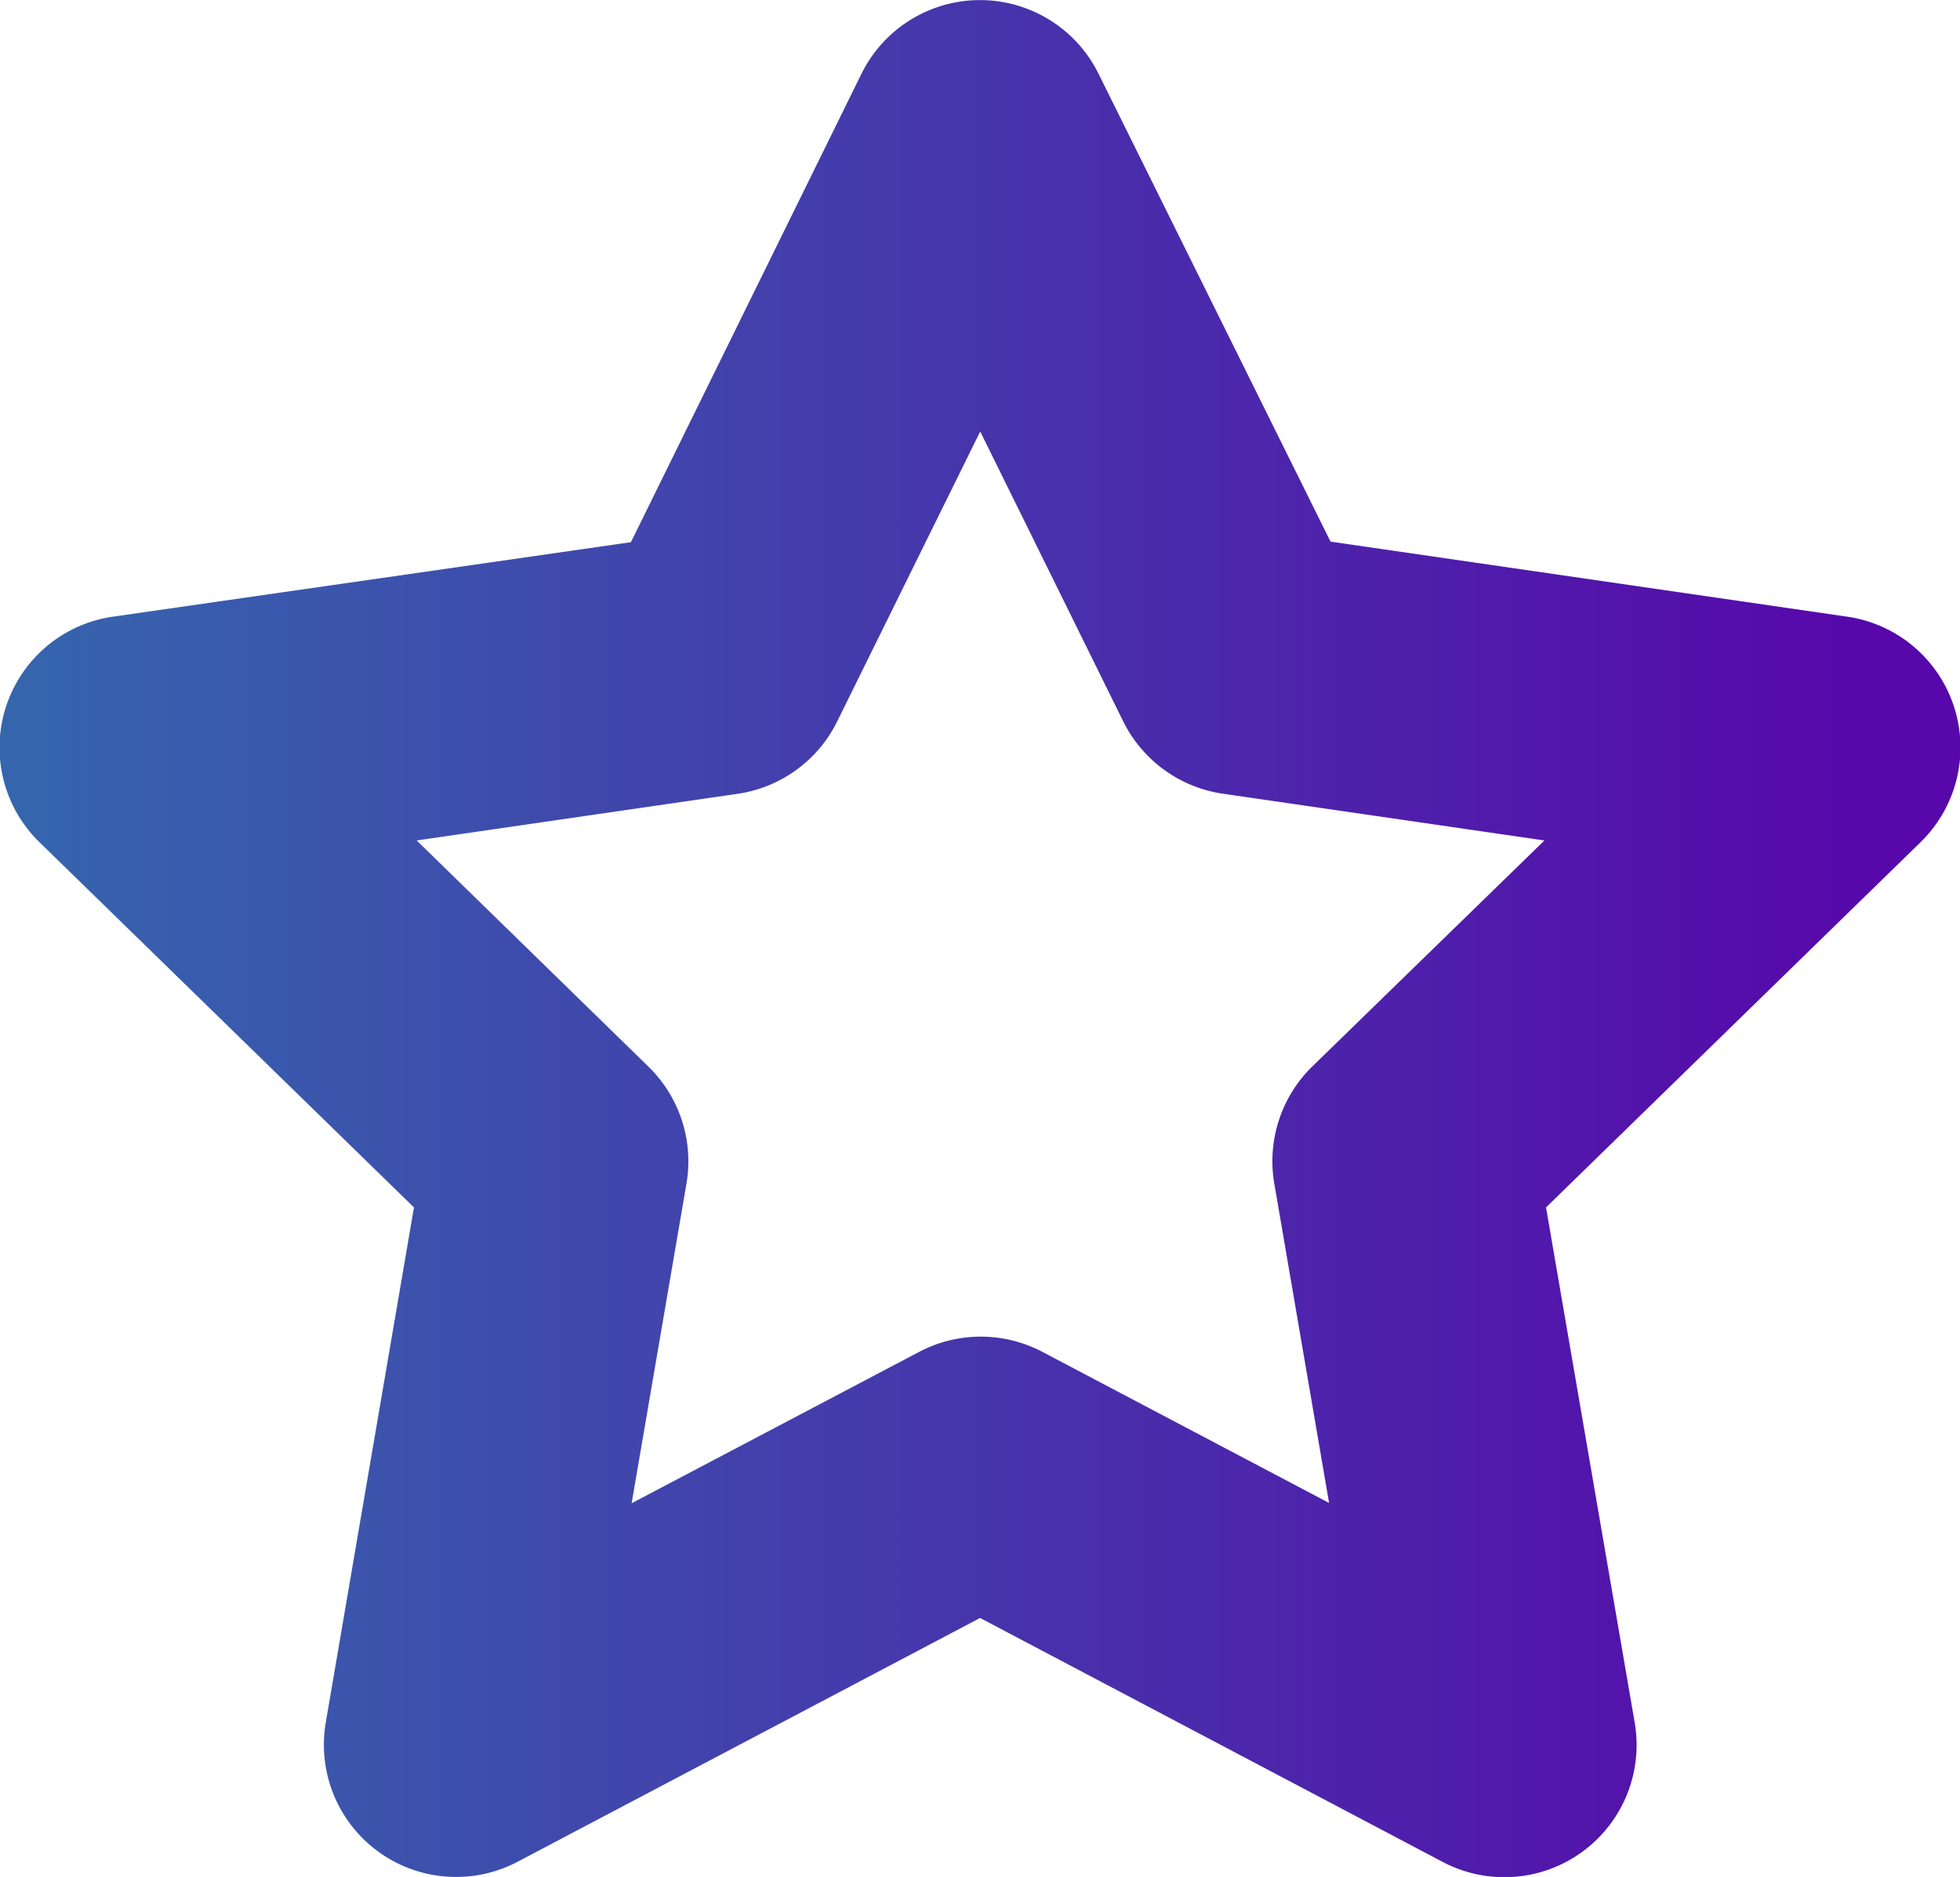 <svg xmlns="http://www.w3.org/2000/svg" xmlns:xlink="http://www.w3.org/1999/xlink" viewBox="0 0 136.69 130.89"><defs><style>.cls-1{fill:url(#Degradado_sin_nombre_8);}</style><linearGradient id="Degradado_sin_nombre_8" y1="65.45" x2="136.69" y2="65.45" gradientUnits="userSpaceOnUse"><stop offset="0" stop-color="#3566ad"/><stop offset="0.96" stop-color="#5707aa"/></linearGradient></defs><title>Recurso 1</title><g id="Capa_2" data-name="Capa 2"><g id="Capa_1-2" data-name="Capa 1"><path class="cls-1" d="M100.59,129.83A9.22,9.22,0,0,0,114,120.11L107.82,84.2,133.9,58.77A9.22,9.22,0,0,0,128.79,43l-36-5.23L76.61,5.14a9.22,9.22,0,0,0-16.53,0L44,37.81,7.9,43A9.22,9.22,0,0,0,2.79,58.77L28.87,84.2l-6.15,35.91a9.22,9.22,0,0,0,13.38,9.72l32.25-17Zm-56.54-25,3.82-22.27a9.22,9.22,0,0,0-2.63-8.16L29.06,58.61l22.36-3.25a9.22,9.22,0,0,0,6.94-5l10-20.27,10,20.27a9.24,9.24,0,0,0,7,5l22.35,3.25L91.51,74.38a9.23,9.23,0,0,0-2.64,8.16l3.82,22.27-20-10.54a9.23,9.23,0,0,0-8.58,0Z"/></g></g></svg>